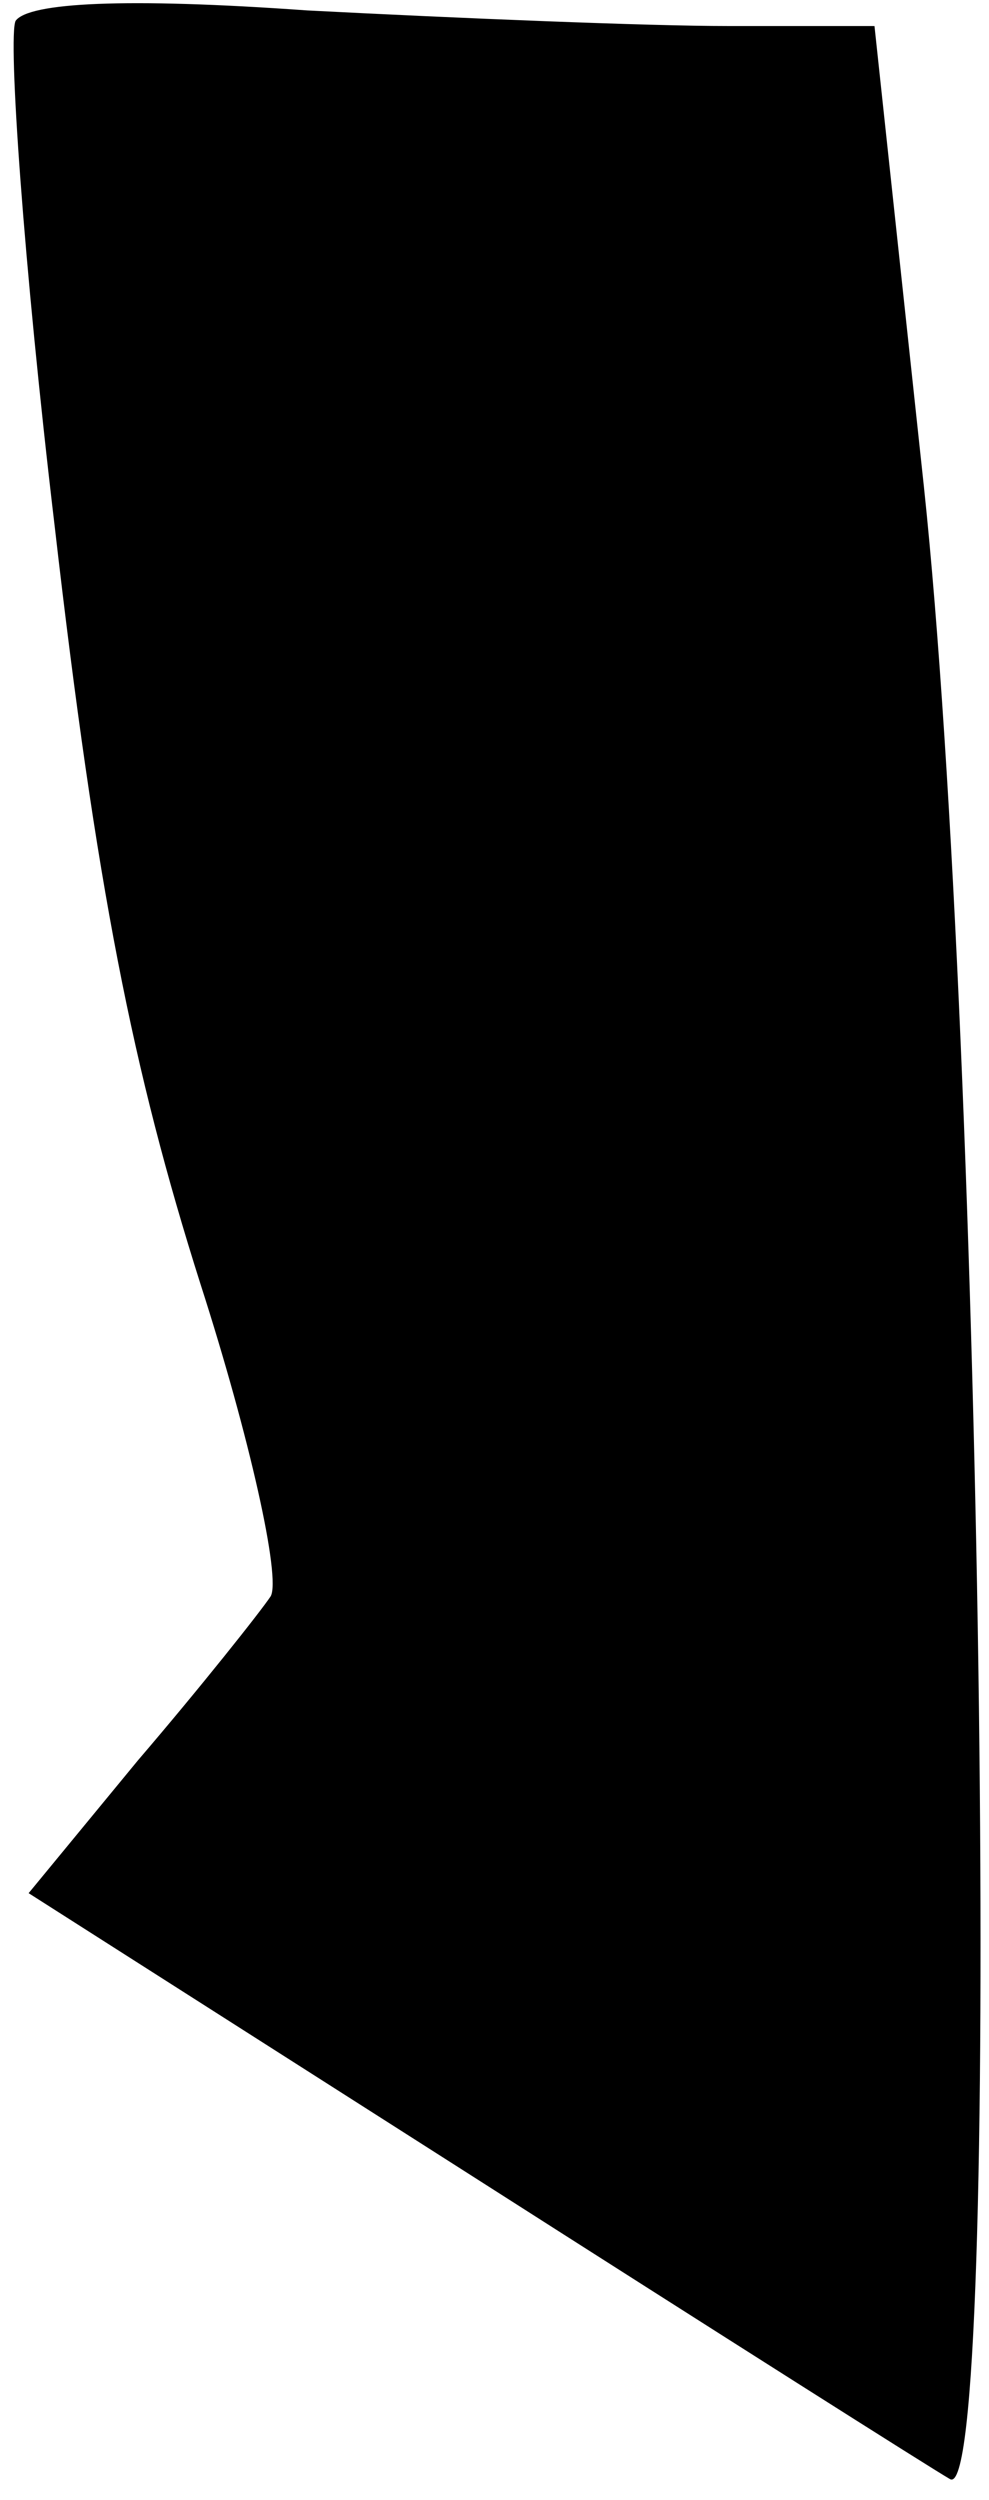<?xml version="1.0" standalone="no"?>
<!DOCTYPE svg PUBLIC "-//W3C//DTD SVG 20010904//EN"
 "http://www.w3.org/TR/2001/REC-SVG-20010904/DTD/svg10.dtd">
<svg version="1.0" xmlns="http://www.w3.org/2000/svg"
 width="38pt" height="96pt" viewBox="0 0 38 96"
 preserveAspectRatio="xMidYMid meet">
<g transform="translate(0,96) scale(0.1,-0.1)"
fill="#000000" stroke="none">
<path fill="#000000" stroke="none" d="M6 952 c-3 -6 3 -93 15 -194 16 -139
30 -209 56 -291 19 -59 31 -113 27 -120 -4 -6 -27 -35 -51 -63 l-42 -51 171
-109 c94 -60 176 -112 183 -116 20 -12 13 548 -10 765 l-19 177 -56 0 c-31 0
-104 3 -162 6 -70 5 -107 3 -112 -4z"/>
</g>
</svg>
